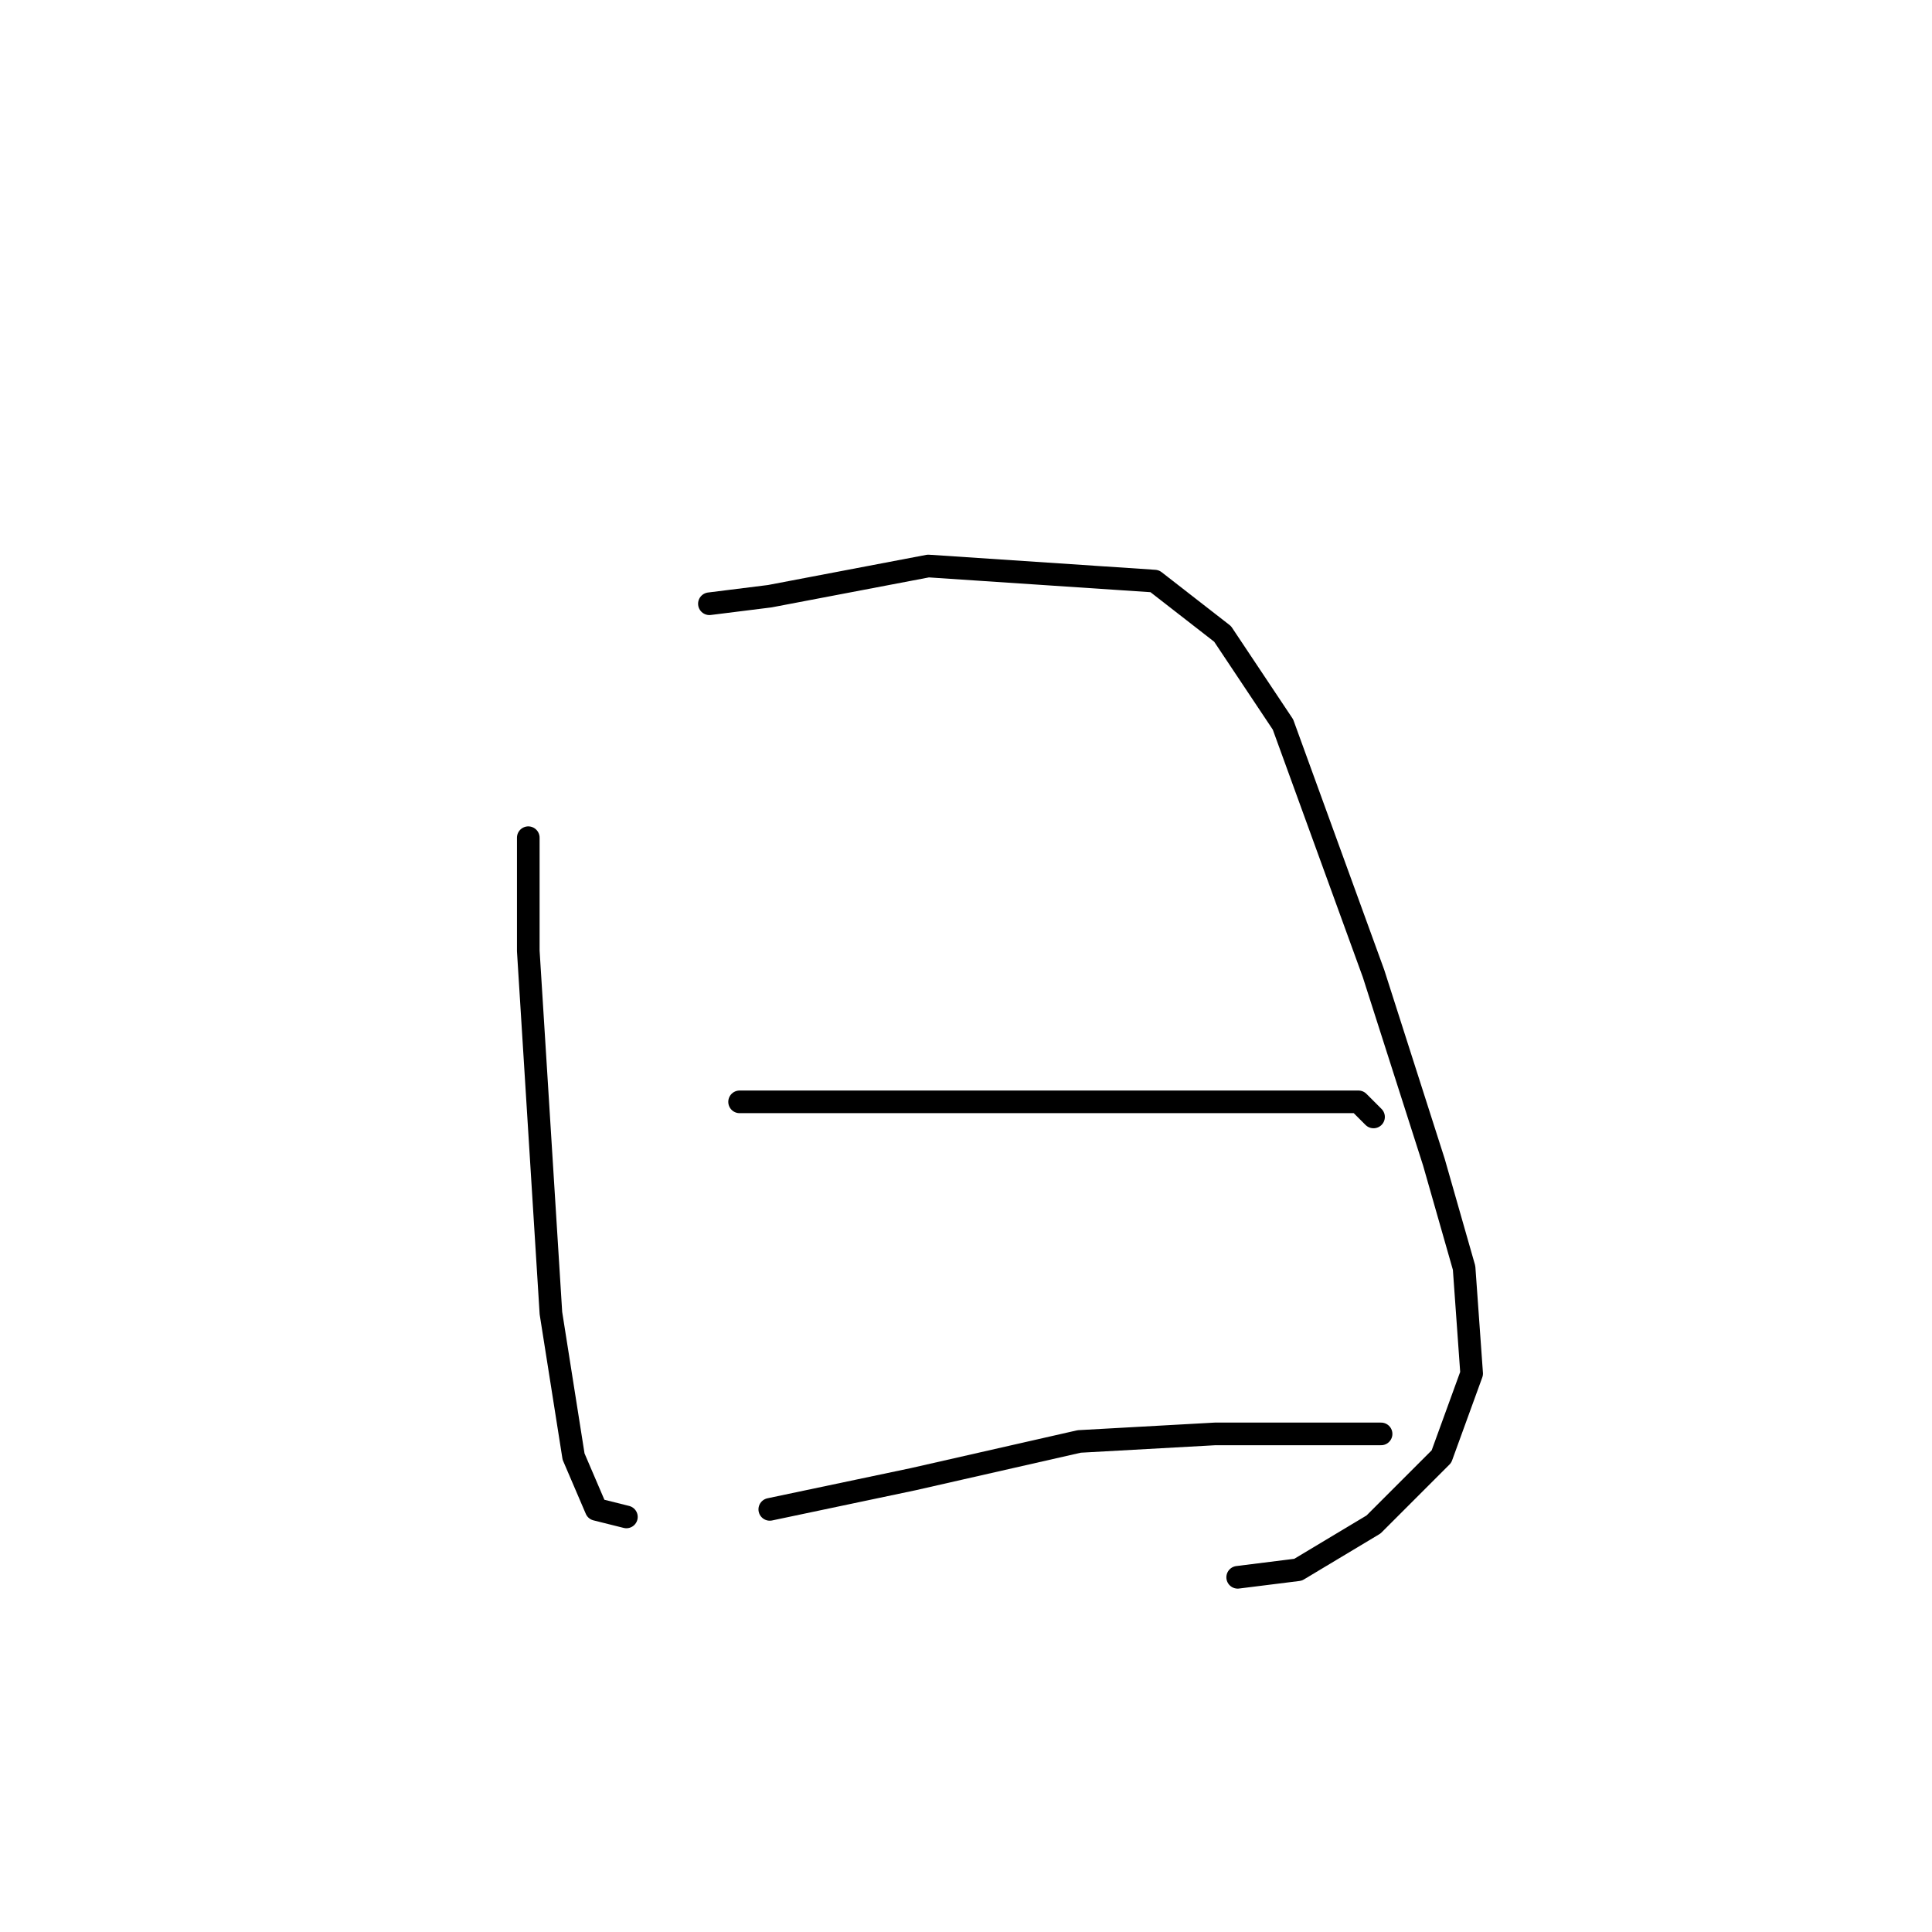 <?xml version="1.0" standalone="no"?>
    <svg width="256" height="256" xmlns="http://www.w3.org/2000/svg" version="1.1">
    <polyline stroke="black" stroke-width="3" stroke-linecap="round" fill="transparent" stroke-linejoin="round" points="70 111 70 126 73 174 76 193 79 200 83 201 83 201 " />
        <polyline stroke="black" stroke-width="3" stroke-linecap="round" fill="transparent" stroke-linejoin="round" points="94 80 102 79 123 75 153 77 162 84 170 96 182 129 190 154 194 168 195 182 191 193 182 202 172 208 164 209 164 209 " />
        <polyline stroke="black" stroke-width="3" stroke-linecap="round" fill="transparent" stroke-linejoin="round" points="98 146 106 146 138 146 148 146 165 146 171 146 180 146 182 148 182 148 " />
        <polyline stroke="black" stroke-width="3" stroke-linecap="round" fill="transparent" stroke-linejoin="round" points="102 200 121 196 143 191 161 190 175 190 183 190 183 190 " />
        </svg>